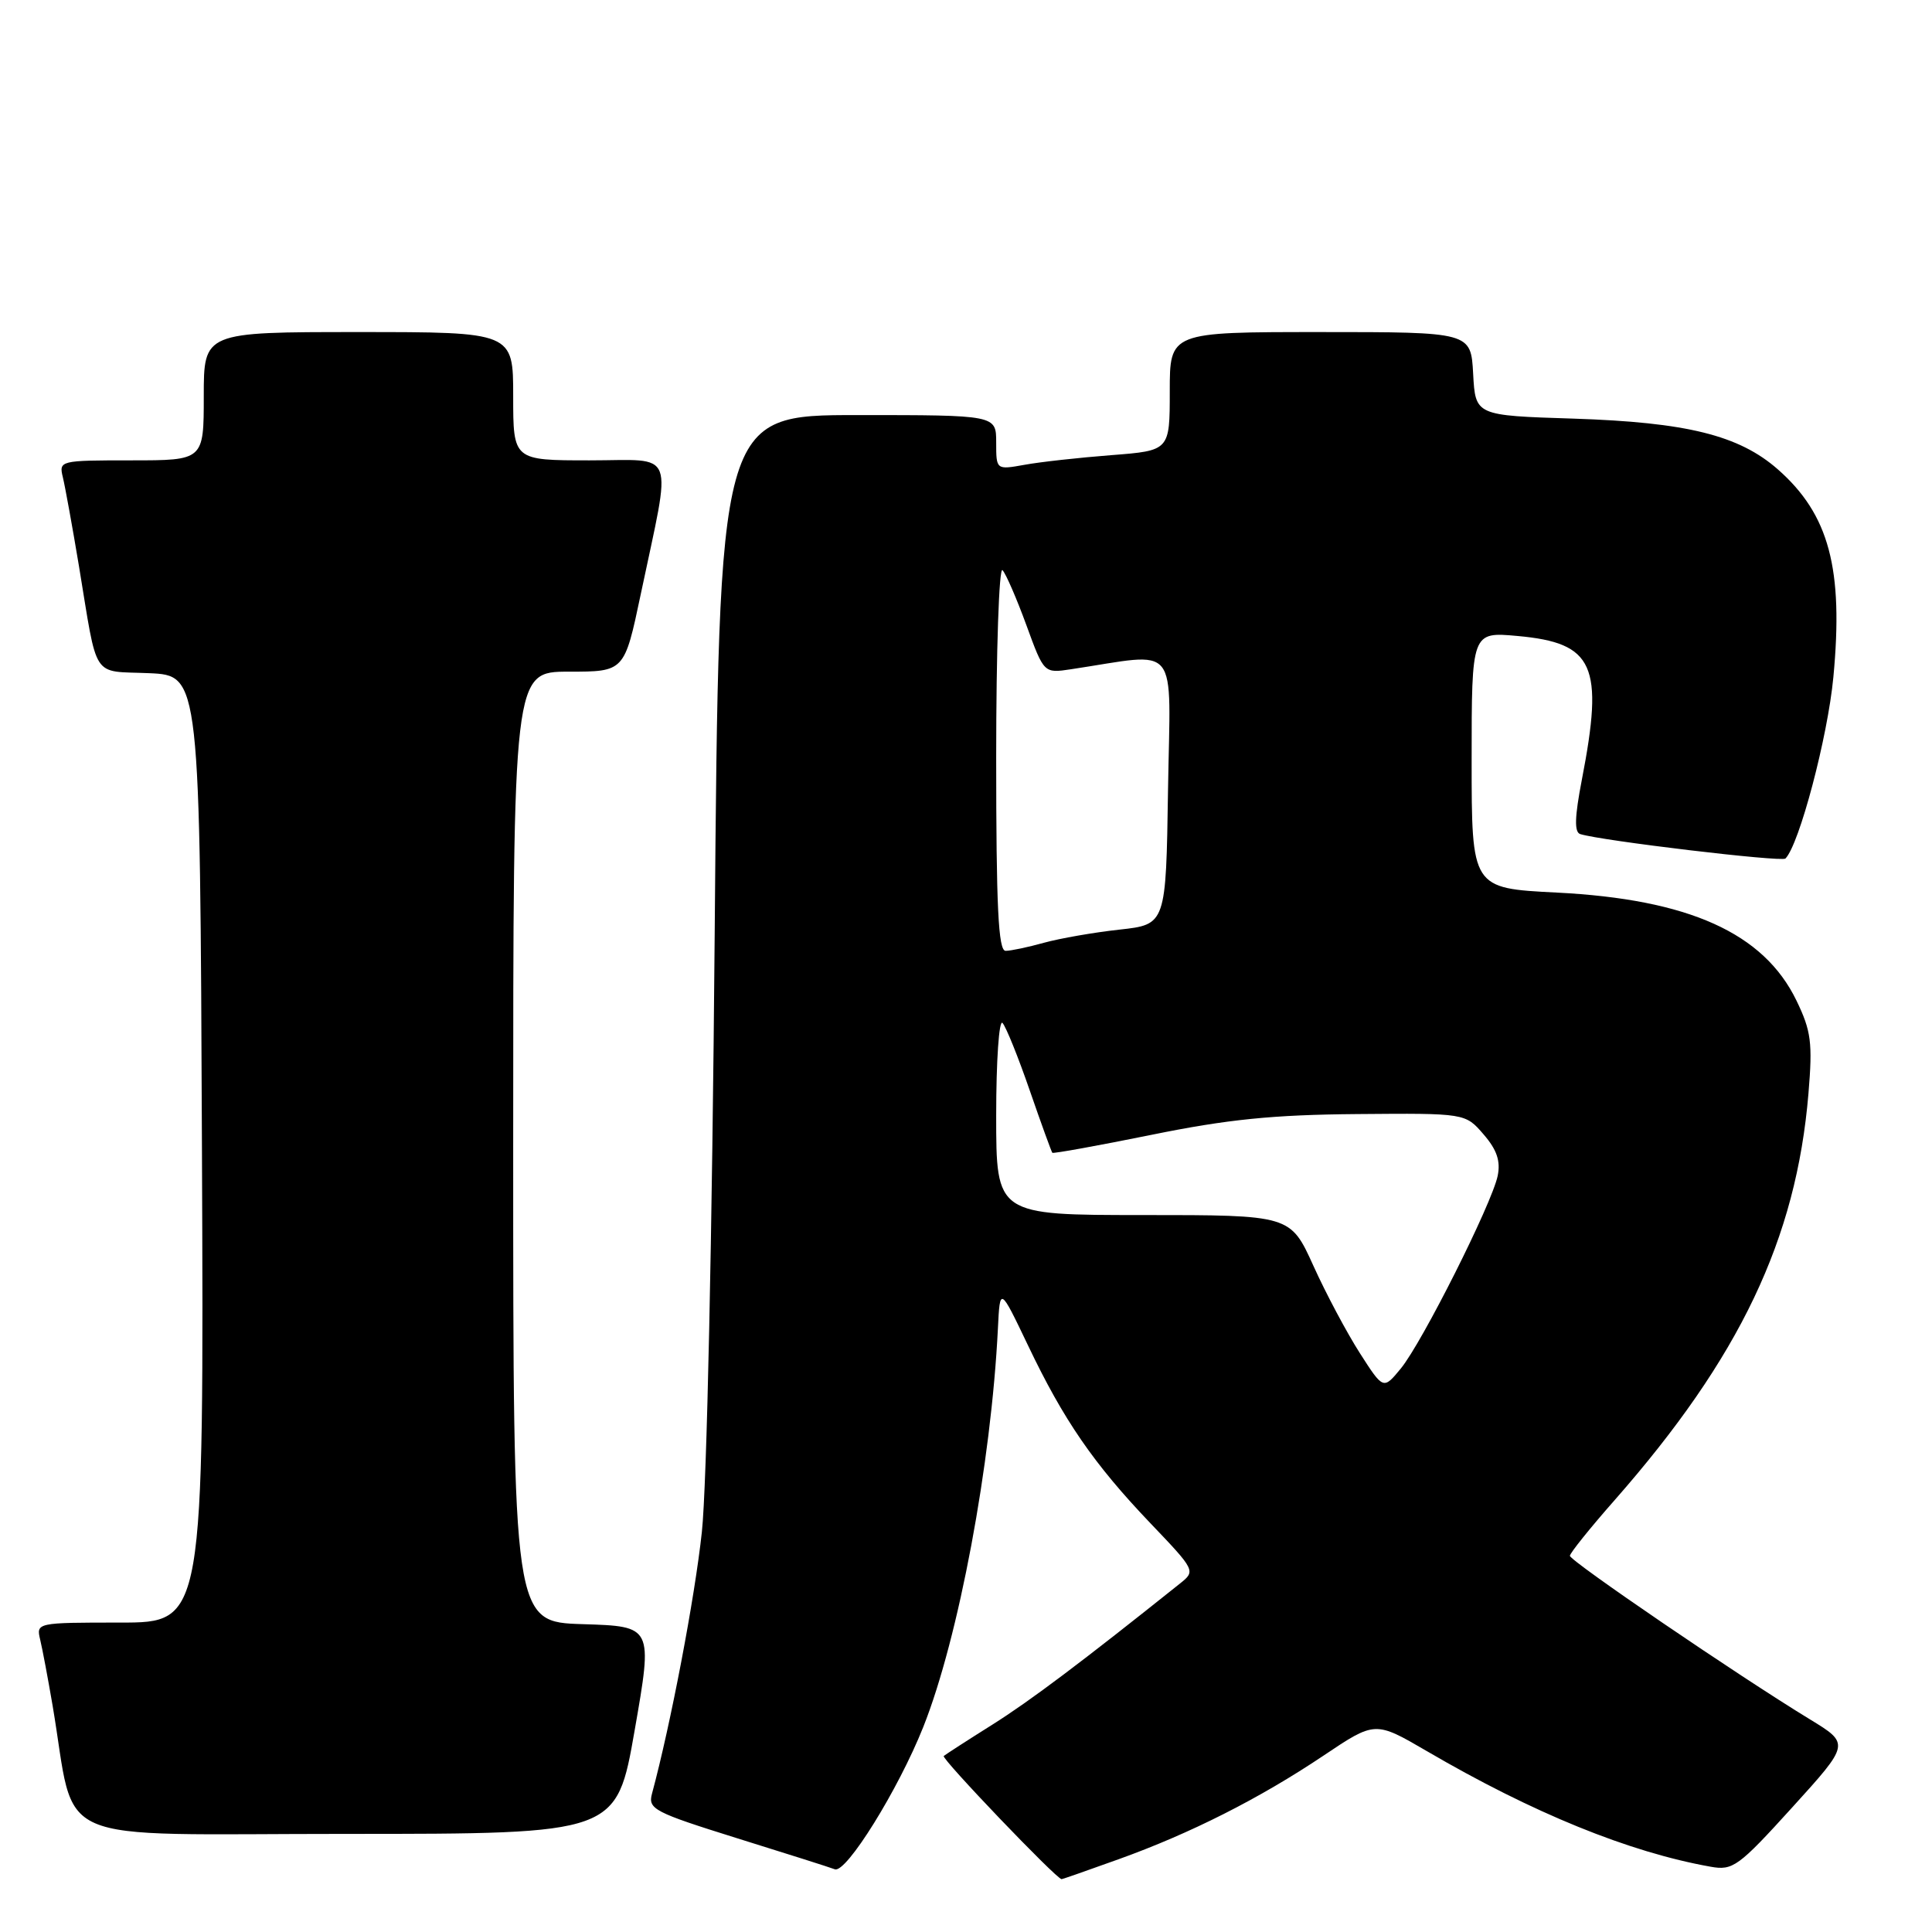 <?xml version="1.0" encoding="UTF-8" standalone="no"?>
<!DOCTYPE svg PUBLIC "-//W3C//DTD SVG 1.1//EN" "http://www.w3.org/Graphics/SVG/1.1/DTD/svg11.dtd" >
<svg xmlns="http://www.w3.org/2000/svg" xmlns:xlink="http://www.w3.org/1999/xlink" version="1.1" viewBox="0 0 256 256">
 <g >
 <path fill="currentColor"
d=" M 148.19 246.37 C 157.72 242.95 166.88 238.32 175.37 232.63 C 182.21 228.04 182.21 228.04 189.06 232.03 C 203.09 240.23 215.86 245.43 226.67 247.35 C 229.61 247.88 230.36 247.34 237.48 239.49 C 245.13 231.06 245.13 231.06 239.82 227.82 C 230.27 222.00 208.00 206.82 208.02 206.15 C 208.03 205.79 210.70 202.46 213.97 198.75 C 230.53 179.90 238.02 164.19 239.63 144.89 C 240.19 138.17 239.99 136.61 238.04 132.58 C 233.70 123.62 223.76 119.15 206.25 118.27 C 195.00 117.70 195.00 117.70 195.00 100.71 C 195.00 83.72 195.00 83.72 201.07 84.27 C 211.23 85.19 212.55 88.13 209.60 103.34 C 208.65 108.26 208.59 110.27 209.39 110.52 C 212.17 111.40 236.08 114.25 236.58 113.76 C 238.41 111.92 242.18 97.67 242.93 89.73 C 244.29 75.35 242.37 68.17 235.57 62.19 C 230.42 57.67 223.50 55.96 208.50 55.47 C 195.50 55.06 195.50 55.06 195.20 49.53 C 194.90 44.00 194.90 44.00 174.95 44.00 C 155.00 44.00 155.00 44.00 155.00 51.86 C 155.00 59.71 155.00 59.71 147.25 60.31 C 142.99 60.64 137.81 61.21 135.75 61.59 C 132.00 62.26 132.00 62.26 132.00 58.63 C 132.00 55.00 132.00 55.00 113.63 55.00 C 95.27 55.00 95.27 55.00 94.70 123.75 C 94.37 163.63 93.66 196.91 93.00 203.00 C 92.06 211.74 88.88 228.45 86.39 237.68 C 85.84 239.71 86.68 240.14 97.65 243.57 C 104.17 245.60 110.01 247.45 110.62 247.69 C 112.12 248.26 119.03 237.14 122.34 228.83 C 127.01 217.10 131.34 193.98 132.23 176.00 C 132.50 170.50 132.50 170.50 136.20 178.24 C 140.94 188.19 144.93 193.97 152.42 201.82 C 158.42 208.10 158.44 208.16 156.36 209.82 C 143.36 220.21 136.53 225.35 131.50 228.52 C 128.20 230.59 125.30 232.47 125.05 232.68 C 124.68 232.99 139.99 249.00 140.67 249.00 C 140.78 249.00 144.17 247.82 148.19 246.37 Z  M 84.10 229.25 C 86.50 215.50 86.50 215.50 77.25 215.21 C 68.00 214.93 68.00 214.93 68.00 151.96 C 68.00 89.00 68.00 89.00 75.37 89.00 C 82.74 89.00 82.74 89.00 84.90 78.75 C 89.03 59.11 89.75 61.00 78.13 61.00 C 68.00 61.00 68.00 61.00 68.00 52.50 C 68.00 44.00 68.00 44.00 47.50 44.00 C 27.00 44.00 27.00 44.00 27.00 52.50 C 27.00 61.00 27.00 61.00 17.39 61.00 C 7.93 61.00 7.79 61.03 8.33 63.25 C 8.63 64.49 9.59 69.78 10.46 75.00 C 12.99 90.30 12.05 88.87 19.76 89.20 C 26.50 89.50 26.50 89.50 26.76 152.25 C 27.02 215.00 27.02 215.00 15.90 215.00 C 4.88 215.00 4.79 215.02 5.32 217.25 C 5.62 218.49 6.36 222.43 6.97 226.00 C 10.18 244.91 5.79 243.00 45.92 243.00 C 81.70 243.00 81.70 243.00 84.10 229.25 Z  M 180.19 179.30 C 178.48 176.63 175.70 171.42 174.03 167.72 C 170.98 161.00 170.98 161.00 151.49 161.00 C 132.00 161.00 132.00 161.00 132.00 147.80 C 132.00 140.54 132.38 135.03 132.84 135.55 C 133.31 136.07 134.93 140.10 136.45 144.50 C 137.97 148.90 139.32 152.61 139.44 152.75 C 139.56 152.88 145.48 151.81 152.58 150.37 C 162.65 148.32 168.66 147.71 179.83 147.62 C 194.16 147.50 194.16 147.50 196.58 150.31 C 198.35 152.35 198.85 153.85 198.45 155.81 C 197.67 159.53 188.45 177.88 185.62 181.33 C 183.30 184.15 183.30 184.15 180.19 179.30 Z  M 132.00 100.30 C 132.00 86.17 132.38 75.03 132.84 75.55 C 133.31 76.07 134.73 79.36 136.01 82.86 C 138.33 89.22 138.33 89.22 141.91 88.68 C 156.51 86.49 155.08 84.71 154.77 104.61 C 154.50 122.50 154.50 122.50 148.33 123.18 C 144.94 123.55 140.44 124.34 138.33 124.92 C 136.22 125.51 133.94 125.99 133.25 125.99 C 132.28 126.00 132.00 120.20 132.00 100.30 Z "/>
</g>
</svg>